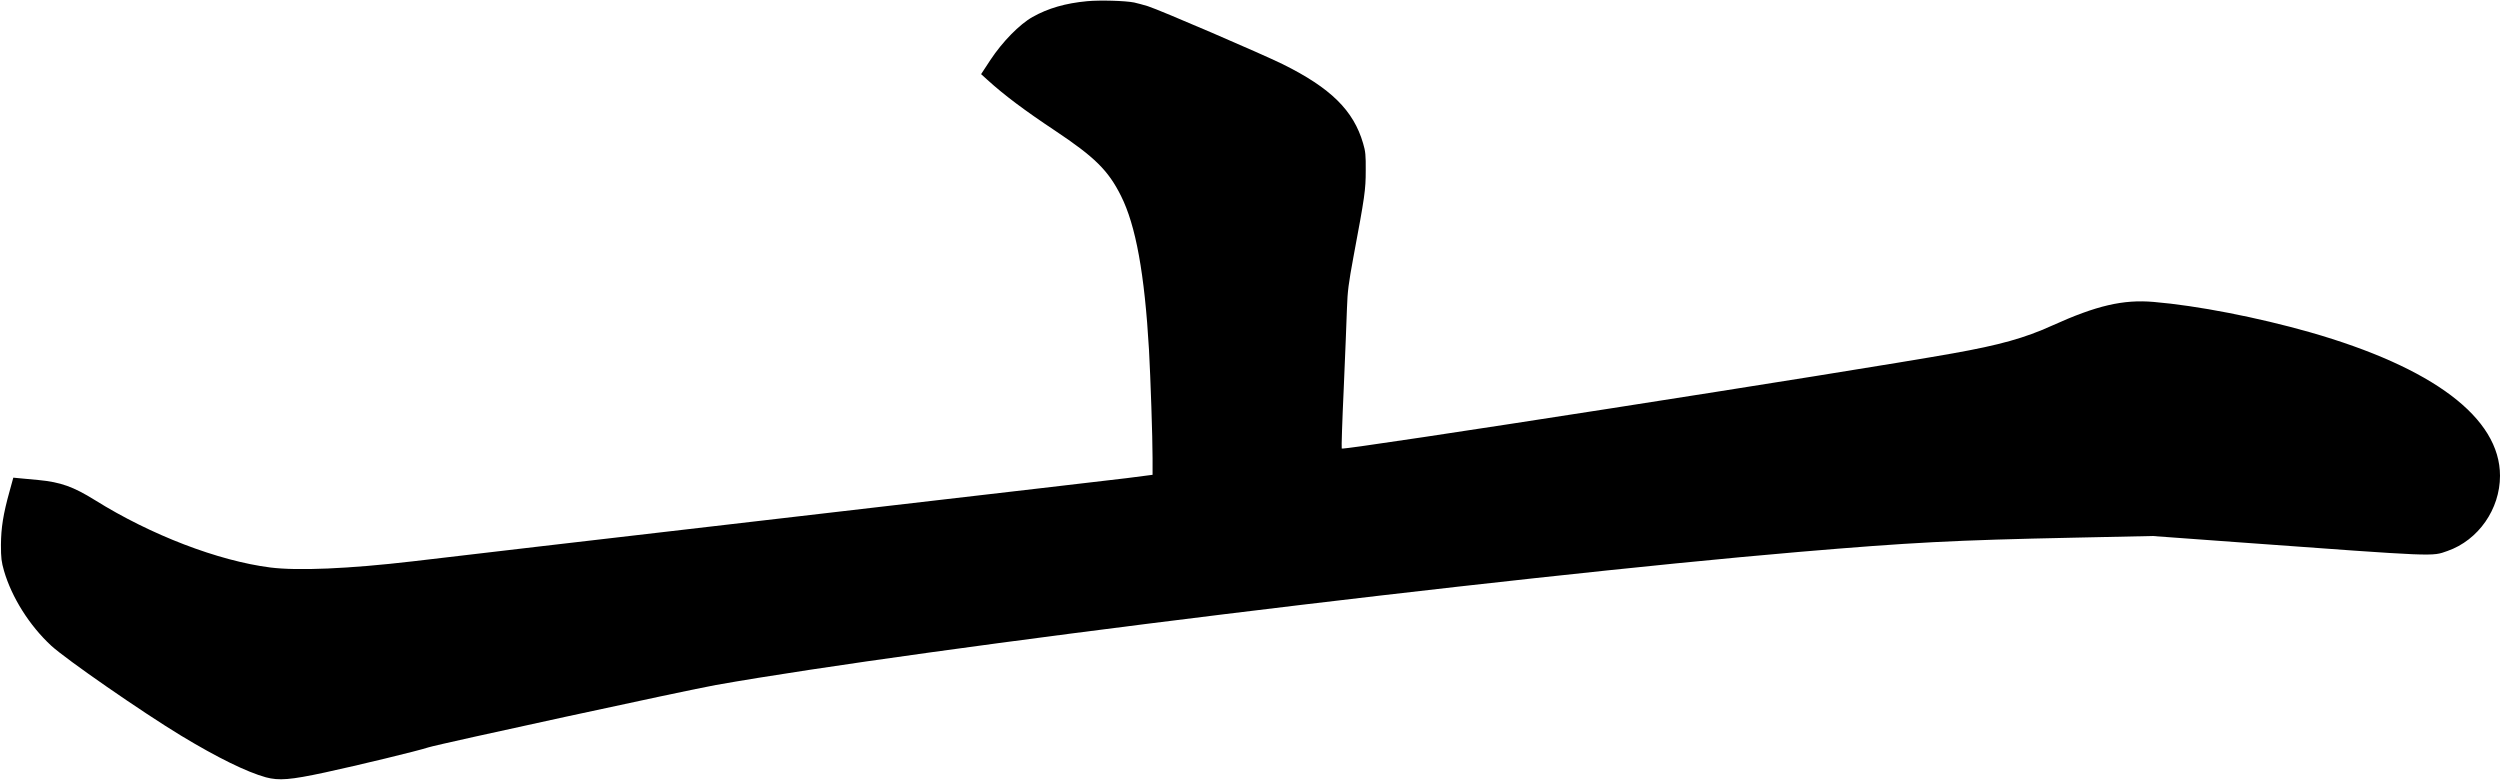 <svg xmlns="http://www.w3.org/2000/svg" xmlns:xlink="http://www.w3.org/1999/xlink" width="2104" height="657" version="1.1" viewBox="0 0 2104 657"><title>Slice 2</title><desc>Created with Sketch.</desc><g id="Page-1" fill="none" fill-rule="evenodd" stroke="none" stroke-width="1"><g id="Group" fill="#000" transform="translate(1052.3, 328.1) scale(1, -1) translate(-1052.3, -328.1) translate(0.8, 0.1)"><path id="Shape" d="M914.2,655.1 C896,653.4 881.3,649.2 868.2,641.8 C857.3,635.7 842.8,620.9 832.7,605.6 L824.9,593.7 L830.3,588.8 C844.4,576 861.2,563.4 887.2,546.1 C920.5,523.9 931.9,512.7 942.6,491.3 C955.1,466.4 962.5,425.7 966.2,361.6 C967.5,337.8 969.2,288.2 969.2,270.5 L969.2,256.5 L947.5,253.7 C935.5,252.2 840.4,241.2 736.2,229.1 C632,217 504.6,202.2 453.2,196.2 C401.8,190.1 353.9,184.5 346.7,183.7 C292.8,177.4 249.7,175.6 226.7,178.5 C182.8,184.1 126.2,205.8 79.1,235.2 C60.9,246.5 50.3,250.3 31.7,252.1 C25.7,252.6 18.4,253.3 15.6,253.6 L10.4,254.1 L7.3,242.8 C1.9,223.5 0.1,211.9 -4.54747351e-13,197.6 C-4.54747351e-13,186.4 0.4,183.3 2.6,175.6 C9.1,153.3 24.1,129.5 42.3,112.7 C54.8,101.2 118.7,56.9 151.7,36.9 C182.3,18.4 206.8,6.4 223,1.9 C233.9,-1 243.5,-0.3 272.7,6 C300.5,12 351,24.2 359.7,27.1 C368.4,29.9 577.9,75.4 601.7,79.6 C773.7,110.1 1264.8,170.4 1513.2,191.6 C1607.6,199.6 1643.5,201.5 1744.7,203.6 L1810.7,205 L1884.7,199.6 C2052.2,187.4 2045.5,187.7 2059,192.4 C2085,201.5 2103.2,227.6 2103.2,255.7 C2103.2,304.4 2047,346.8 1943.2,376.5 C1899.2,389 1848.5,398.9 1811.7,402 C1786,404.2 1763.7,399 1726.3,382.1 C1703.2,371.6 1682,365.7 1642.7,358.7 C1557.6,343.5 1130.1,276.9 1128.4,278.6 C1128.1,278.9 1128.8,301.7 1130.1,329.4 C1131.3,357 1132.5,387.3 1132.8,396.6 C1133.3,411.2 1134.1,417.3 1138.3,440.1 C1147.8,490.7 1148.6,496.4 1148.6,512.6 C1148.7,525.3 1148.4,528.8 1146.4,535.4 C1138.4,563.1 1119.1,582.1 1078.7,602.1 C1060.8,610.9 975.3,647.7 965.2,650.9 C961.6,652 956.4,653.4 953.7,654 C946.2,655.5 925,656.1 914.2,655.1 L914.2,655.1 Z"/></g></g></svg>